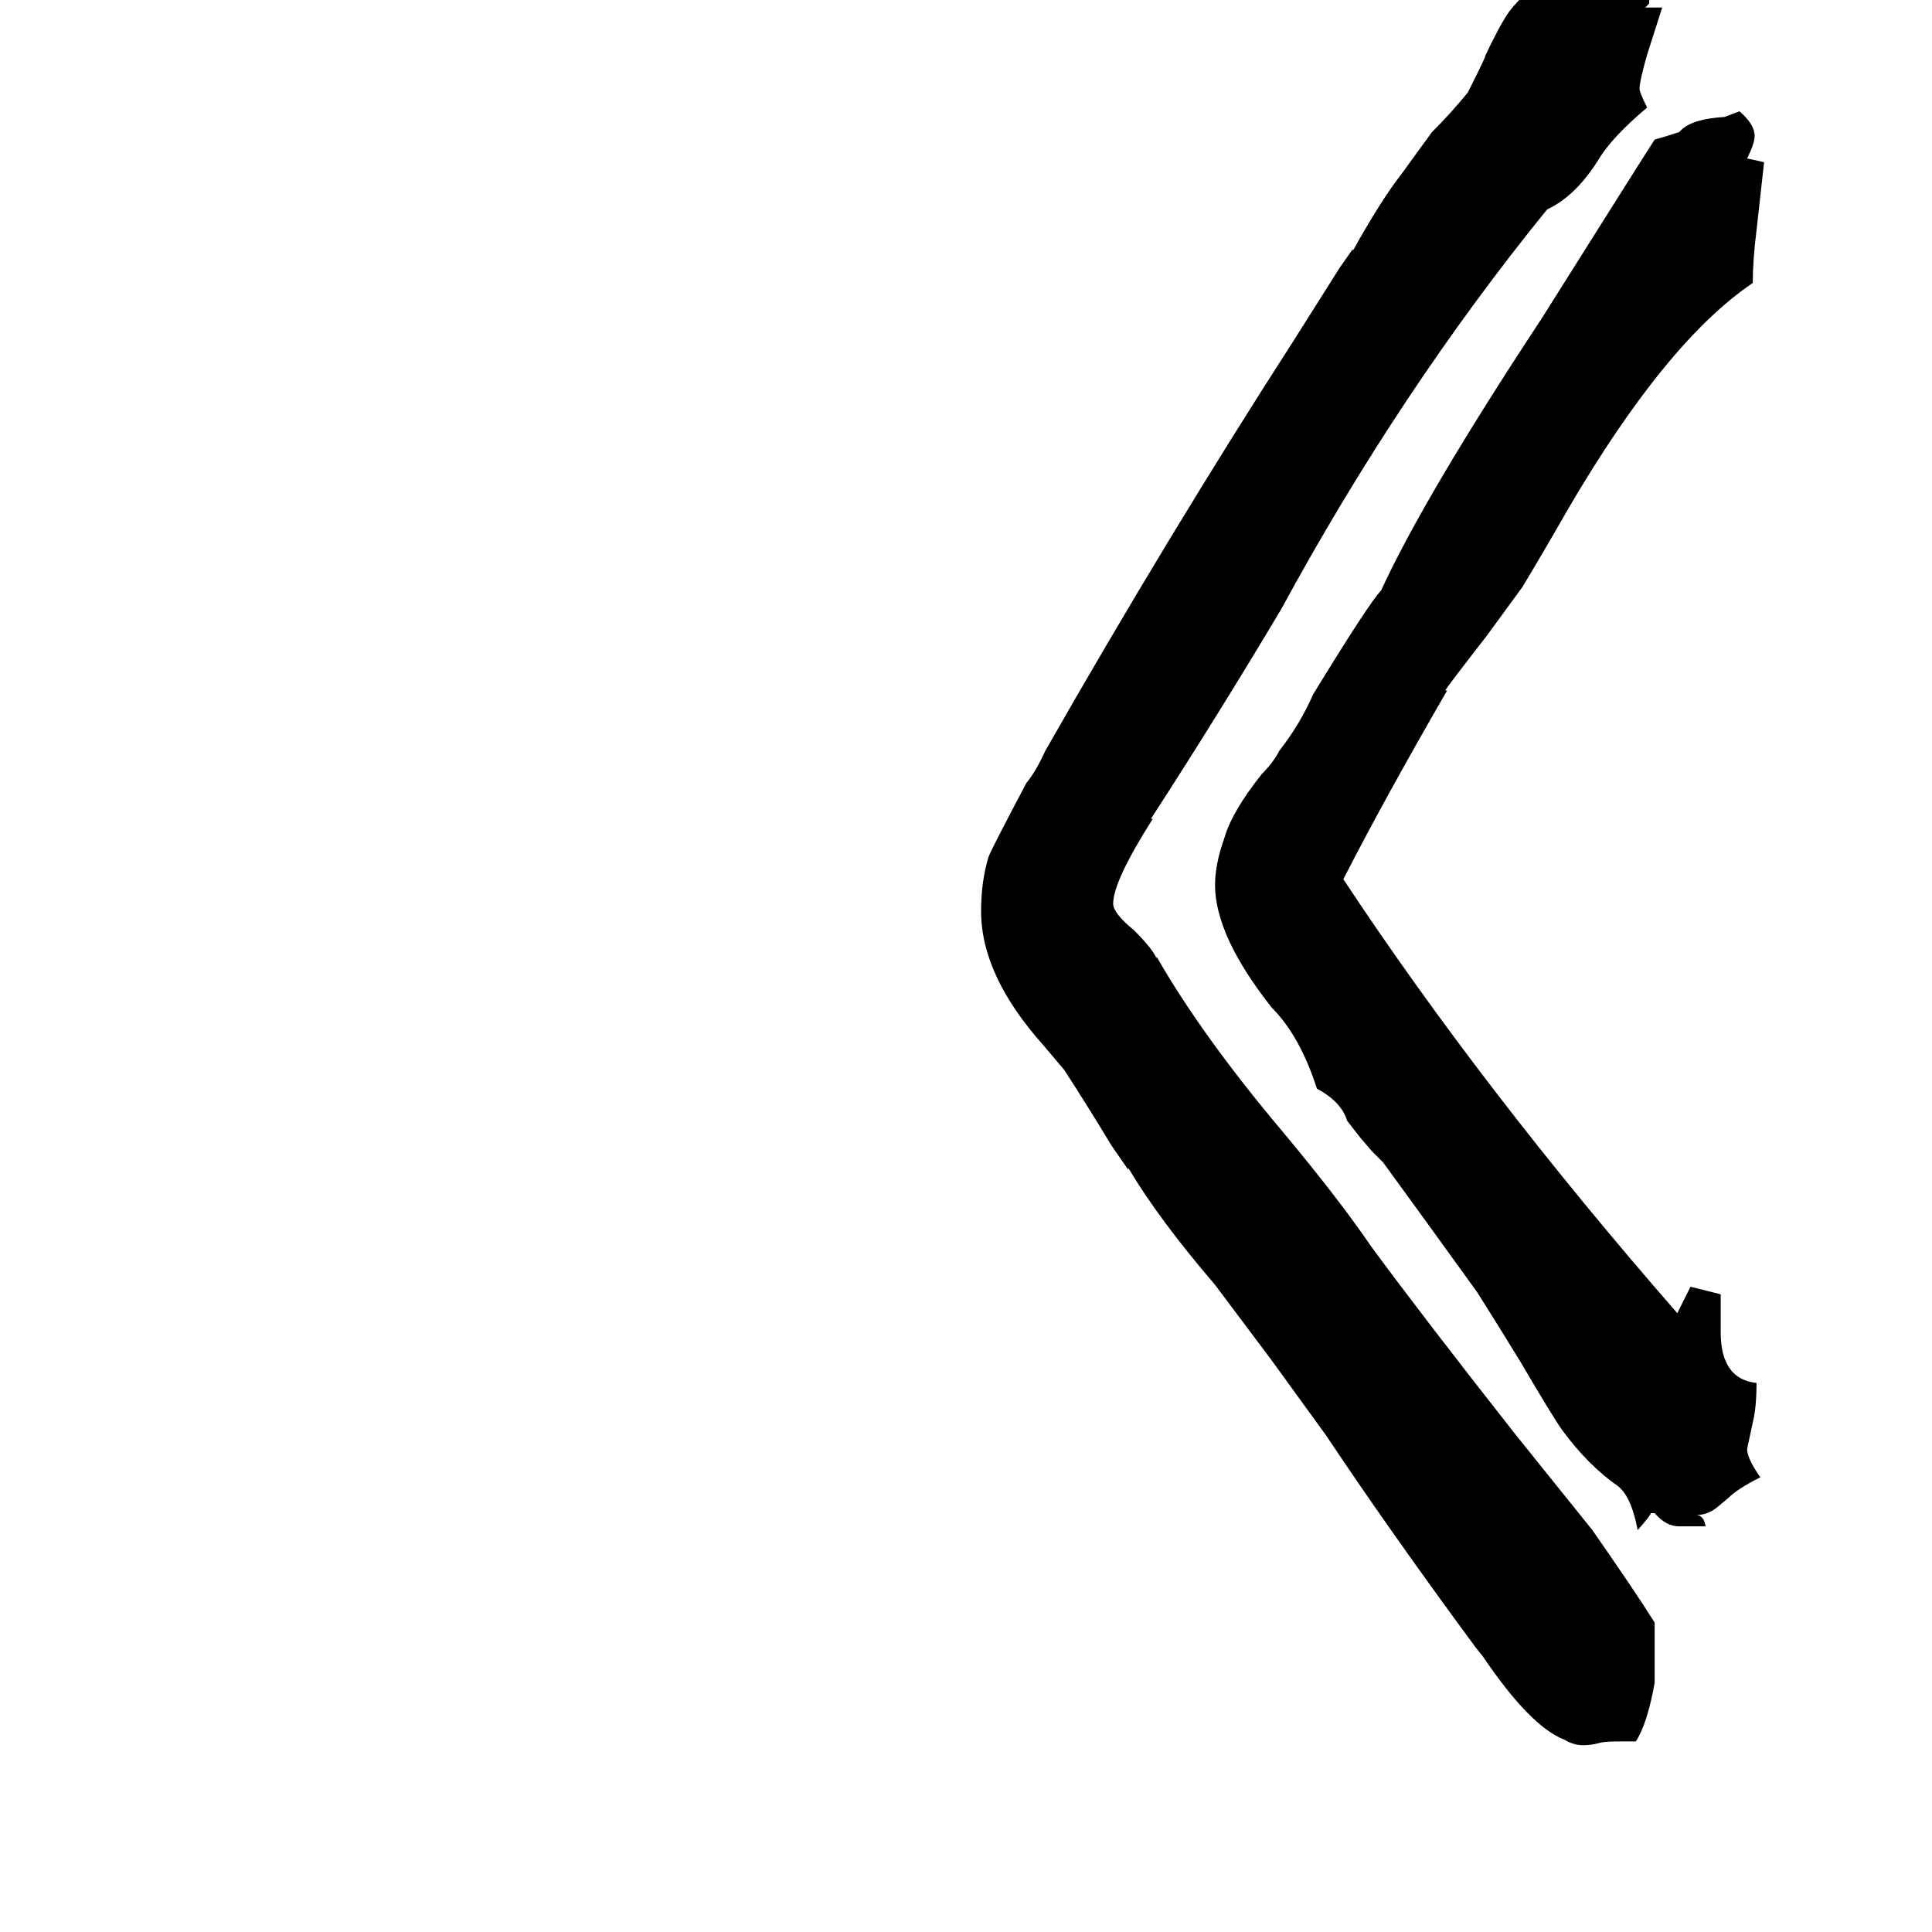 <svg xmlns="http://www.w3.org/2000/svg" viewBox="0 -800 1024 1024">
	<path fill="#000000" d="M867 123H857Q850 123 847 124Q843 125 839 125Q834 125 829 122Q811 115 786 78L782 73Q737 12 703 -39L674 -79L644 -119Q614 -154 598 -181V-180L589 -193Q577 -213 564 -233L553 -246Q520 -283 520 -317Q520 -333 524 -346Q526 -351 544 -385Q549 -391 554 -402Q619 -516 686 -620L710 -658L717 -668V-667Q732 -694 743 -708Q756 -726 759 -730Q769 -740 778 -751Q789 -773 787 -770Q795 -787 800 -794Q810 -807 826 -815Q829 -813 831 -812Q832 -812 836 -816Q842 -822 848 -822Q855 -822 858 -816Q866 -820 870 -818Q876 -815 874 -798L872 -796H881L873 -771Q869 -757 869 -753Q869 -751 873 -743Q854 -727 847 -715Q835 -696 820 -689Q742 -593 679 -477Q645 -420 610 -366H611Q590 -333 590 -321Q590 -316 601 -307Q611 -297 613 -292V-293Q637 -251 680 -200Q710 -164 727 -139Q755 -101 803 -40L844 11Q867 44 877 60Q877 76 877 92Q873 114 867 123ZM904 9H890Q883 9 877 2H875Q875 3 868 11Q865 -5 859 -11L858 -12Q842 -23 828 -42Q823 -49 806 -78Q795 -96 783 -115L757 -151L733 -184L727 -190L721 -197L714 -206Q711 -216 698 -223Q689 -251 674 -266Q644 -304 644 -331Q644 -342 649 -356Q653 -370 669 -390Q675 -396 678 -402Q689 -416 696 -432Q726 -481 732 -487Q755 -537 817 -631Q873 -720 877 -726Q884 -728 890 -730L891 -731Q897 -737 914 -738L922 -741Q930 -734 930 -728Q930 -724 926 -716Q931 -715 935 -714L931 -678Q929 -662 929 -650Q883 -619 831 -530Q819 -509 807 -489L788 -463Q767 -436 766 -434H767Q734 -377 712 -334Q786 -222 889 -104L896 -118L912 -114V-94Q912 -69 931 -67Q931 -54 929 -46L926 -32Q926 -27 933 -17Q921 -11 916 -6L910 -1Q905 3 899 3Q903 3 904 9Z"/>
</svg>